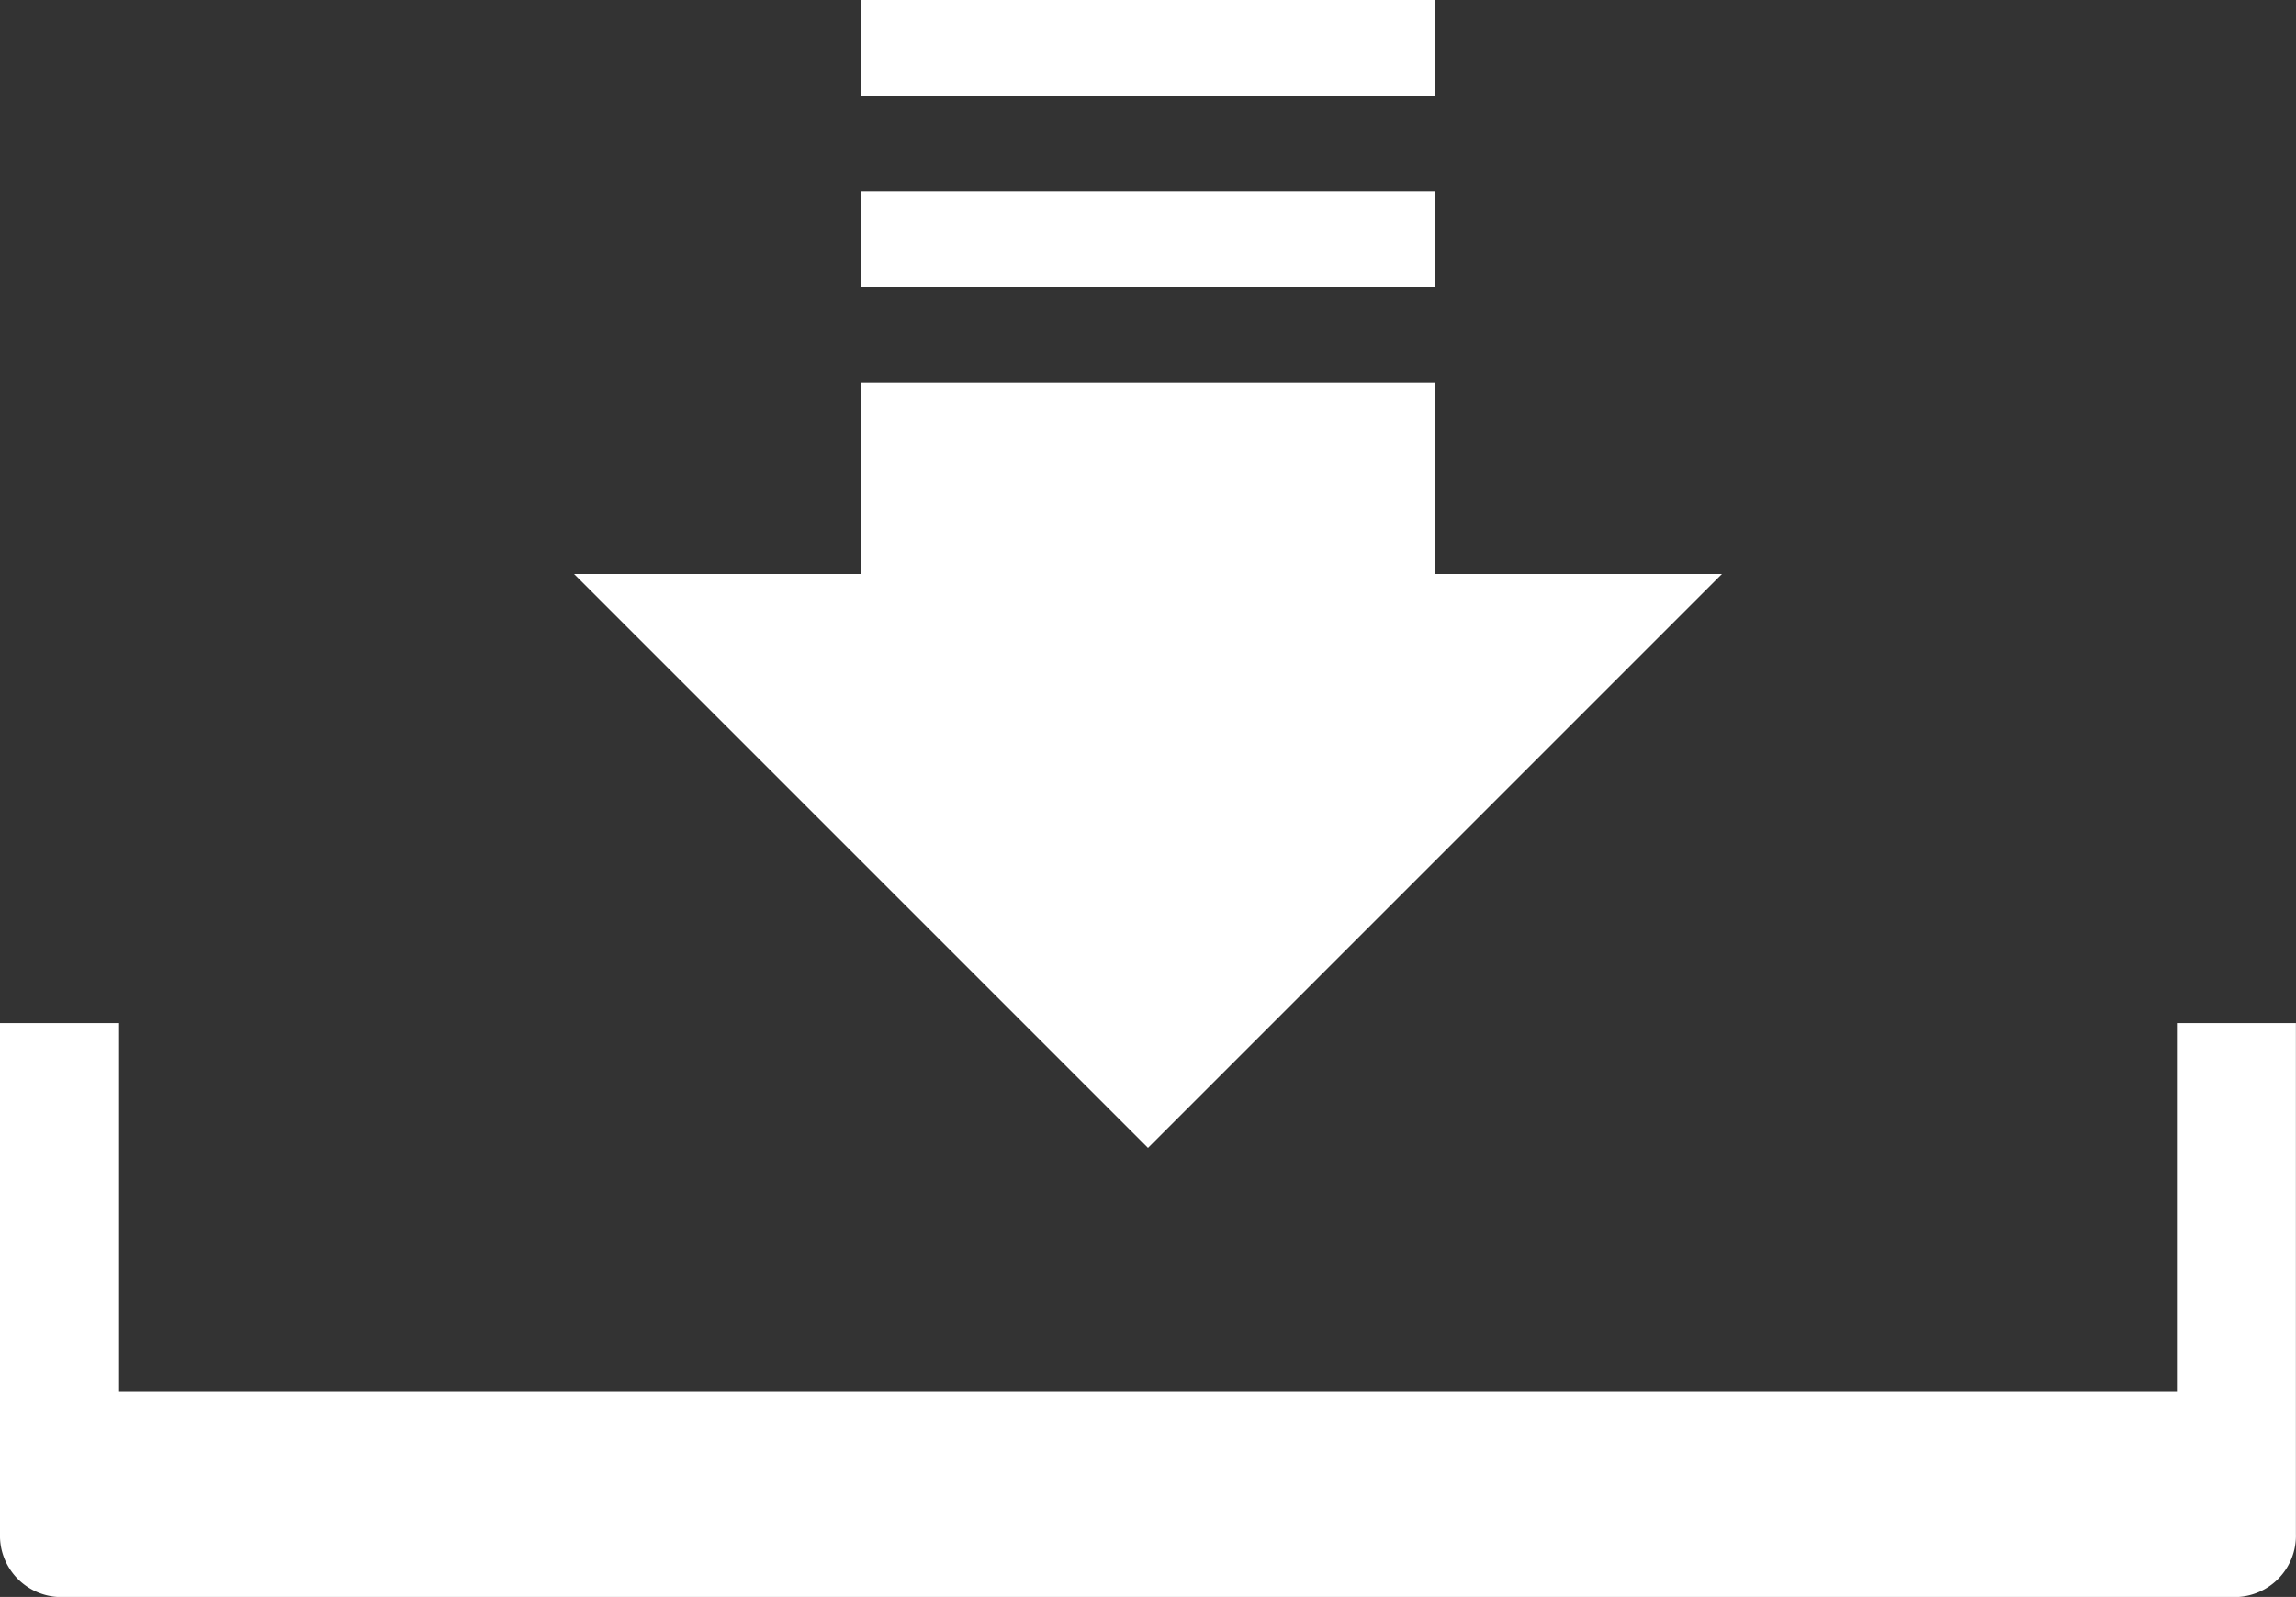 <svg xmlns="http://www.w3.org/2000/svg" width="24" height="16.694" viewBox="0 0 24 16.694"><rect x="0" y="0" width="24" height="16.694" fill="#333333" stroke="none"/><defs><style>.a{fill:#fff;}</style></defs><g transform="translate(-224.883 -566.668)"><g transform="translate(0 2)"><path class="a" d="M237.56,568.231v-2h-6v2h-3l6,6,6-6Z" transform="translate(2.323 2.437)"/><rect class="a" width="6" height="1" transform="translate(233.883 564.668)"/><g transform="translate(233.624 566.64)"><rect class="a" width="6" height="1" transform="translate(0.258 0.028)"/></g></g><path class="a" d="M247.638,570.3v3.854h-21.51V570.3h-1.245v5.34a.642.642,0,0,0,.622.66H248.26a.642.642,0,0,0,.622-.66V570.3Z" transform="translate(0 7.063)"/></g></svg>